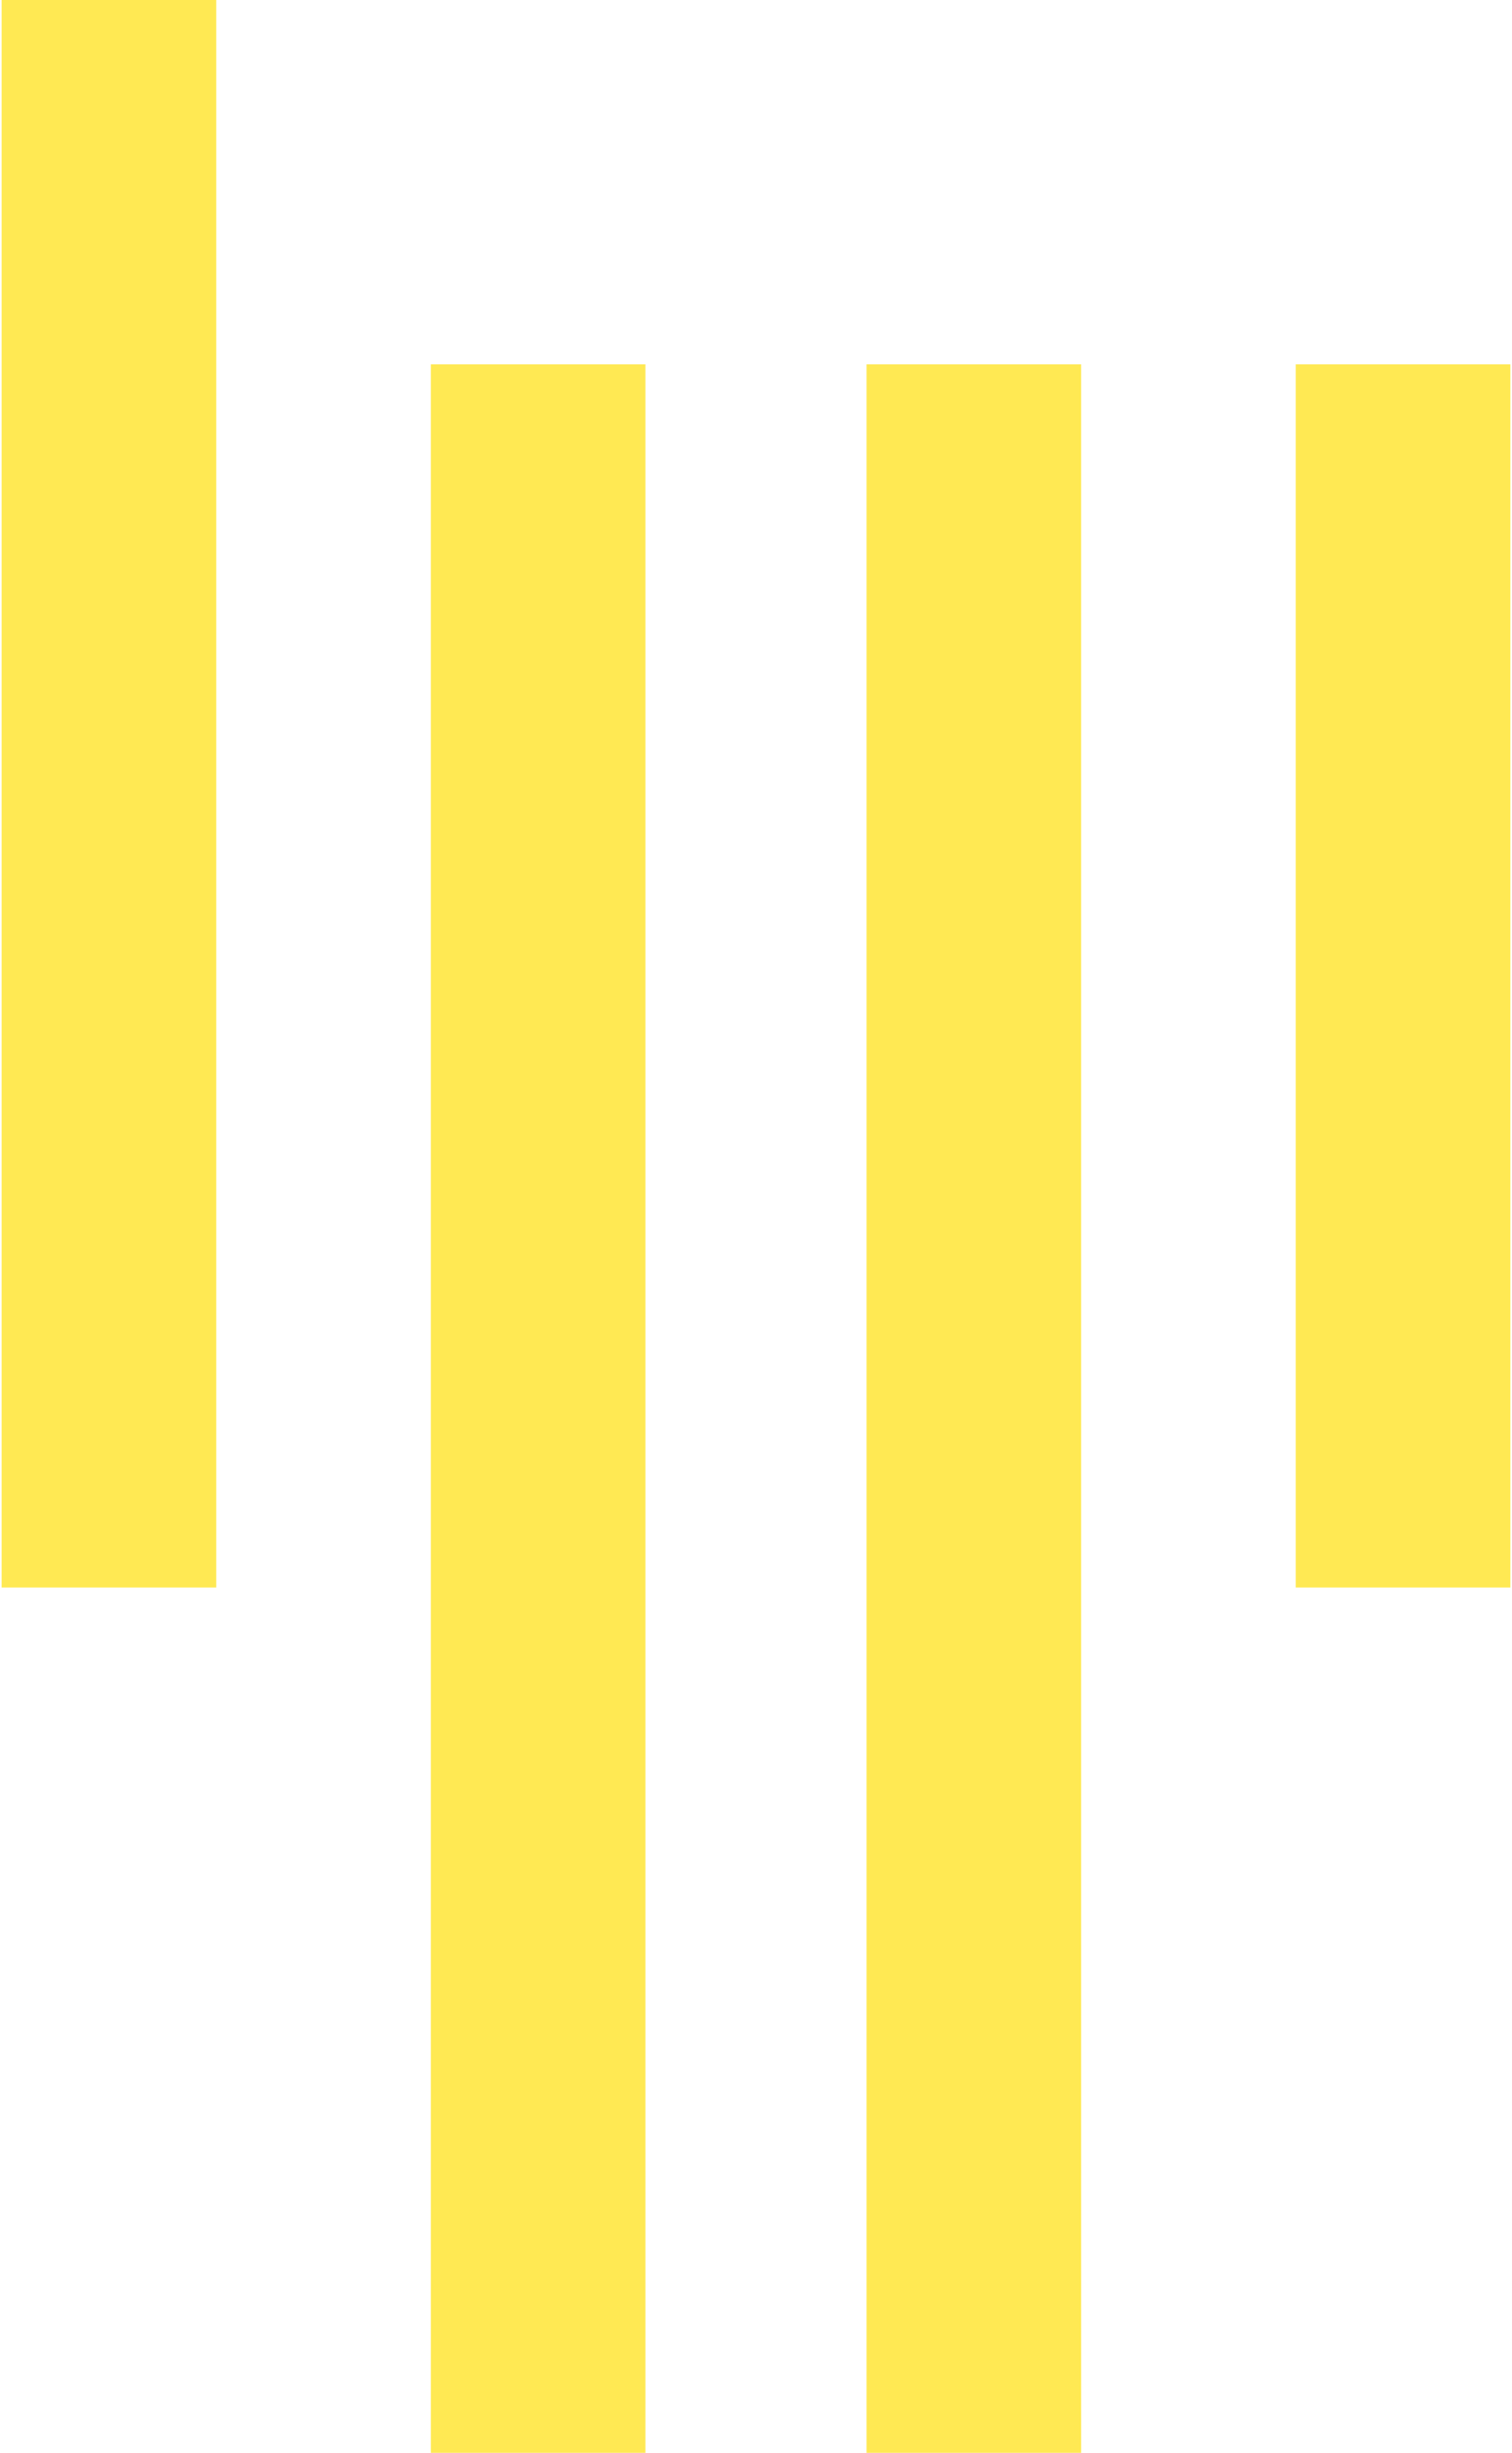 <svg xmlns="http://www.w3.org/2000/svg" width="58.125" height="94.25" viewBox="0 0 58.125 94.25"><path fill="#FFE953" d="M.062 0h8.25v61h-8.25zm49.75 14h8.25v47h-8.25zm-33.25 0h8.25v80.25h-8.25zm16.75 0h8.25v80.25h-8.25z"/></svg>